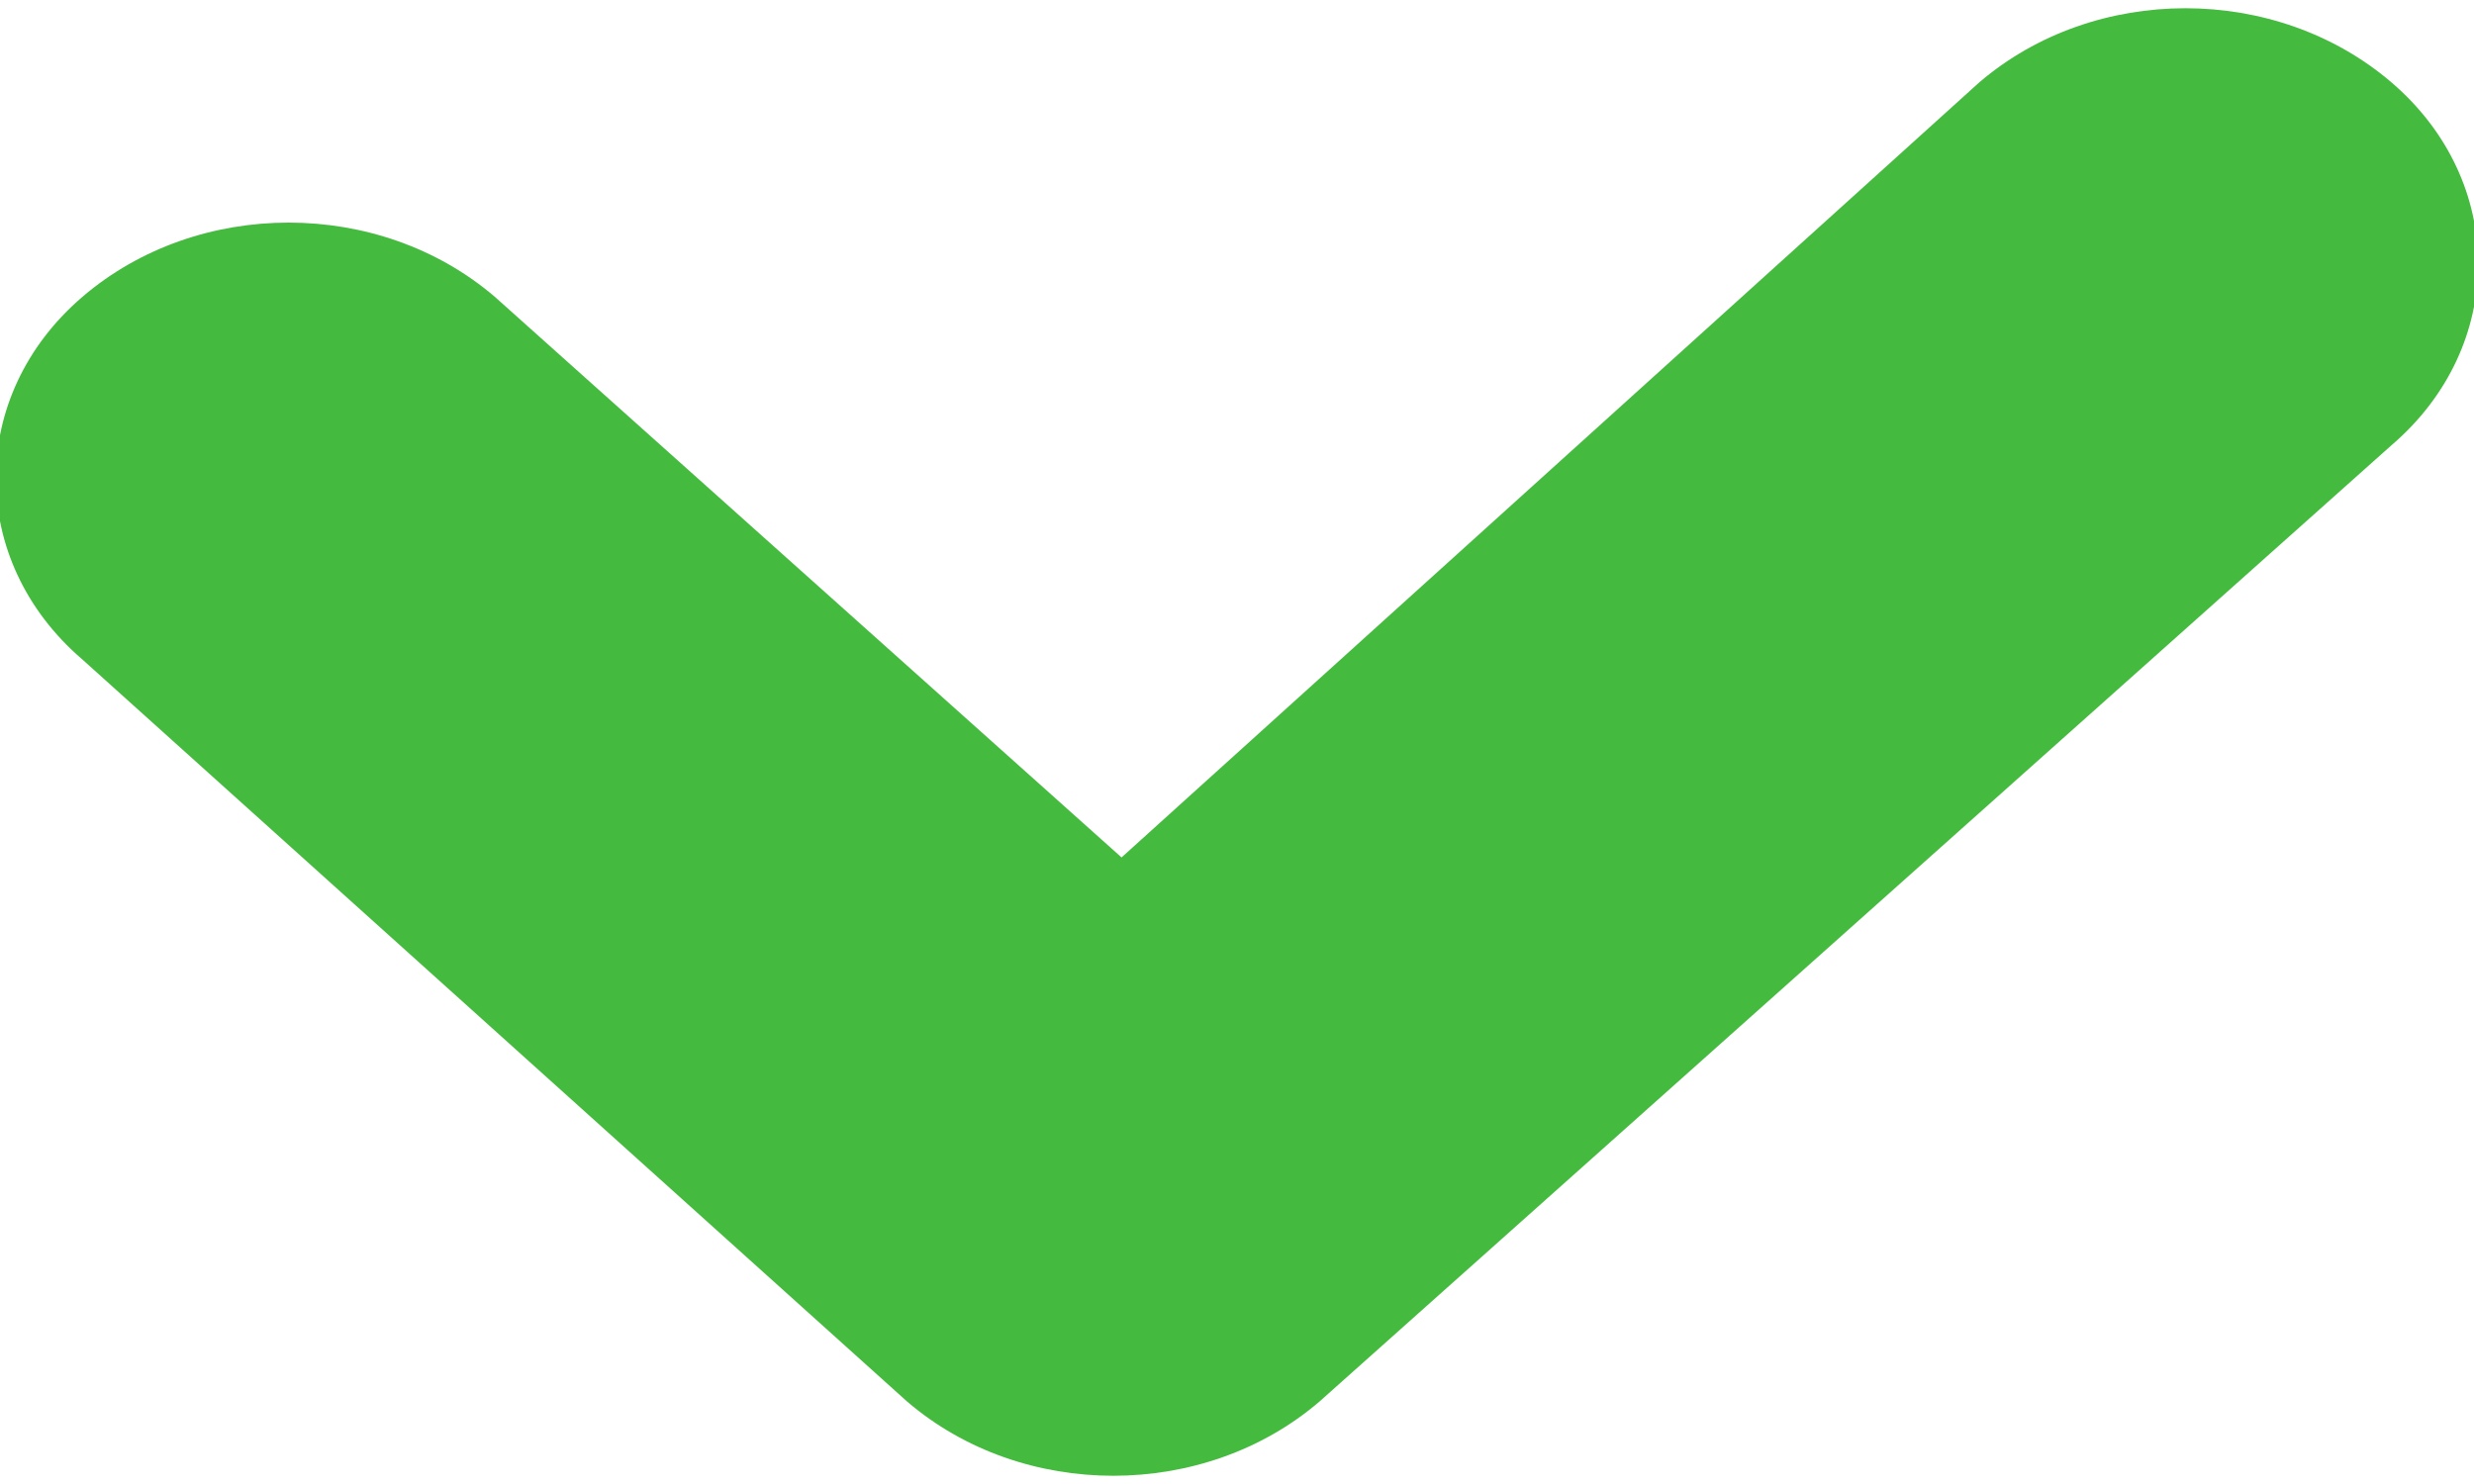 <svg xmlns="http://www.w3.org/2000/svg" viewBox="0 0 15 9"><path fill="#44bb3e" d="M14.5.5c-.7-.6-1.8-.6-2.5 0L6.8 5.2 3 1.8c-.7-.6-1.8-.6-2.5 0S-.2 3.4.5 4l5 4.5c.7.6 1.8.6 2.5 0l6.5-5.8c.7-.6.7-1.6 0-2.2z"/></svg>